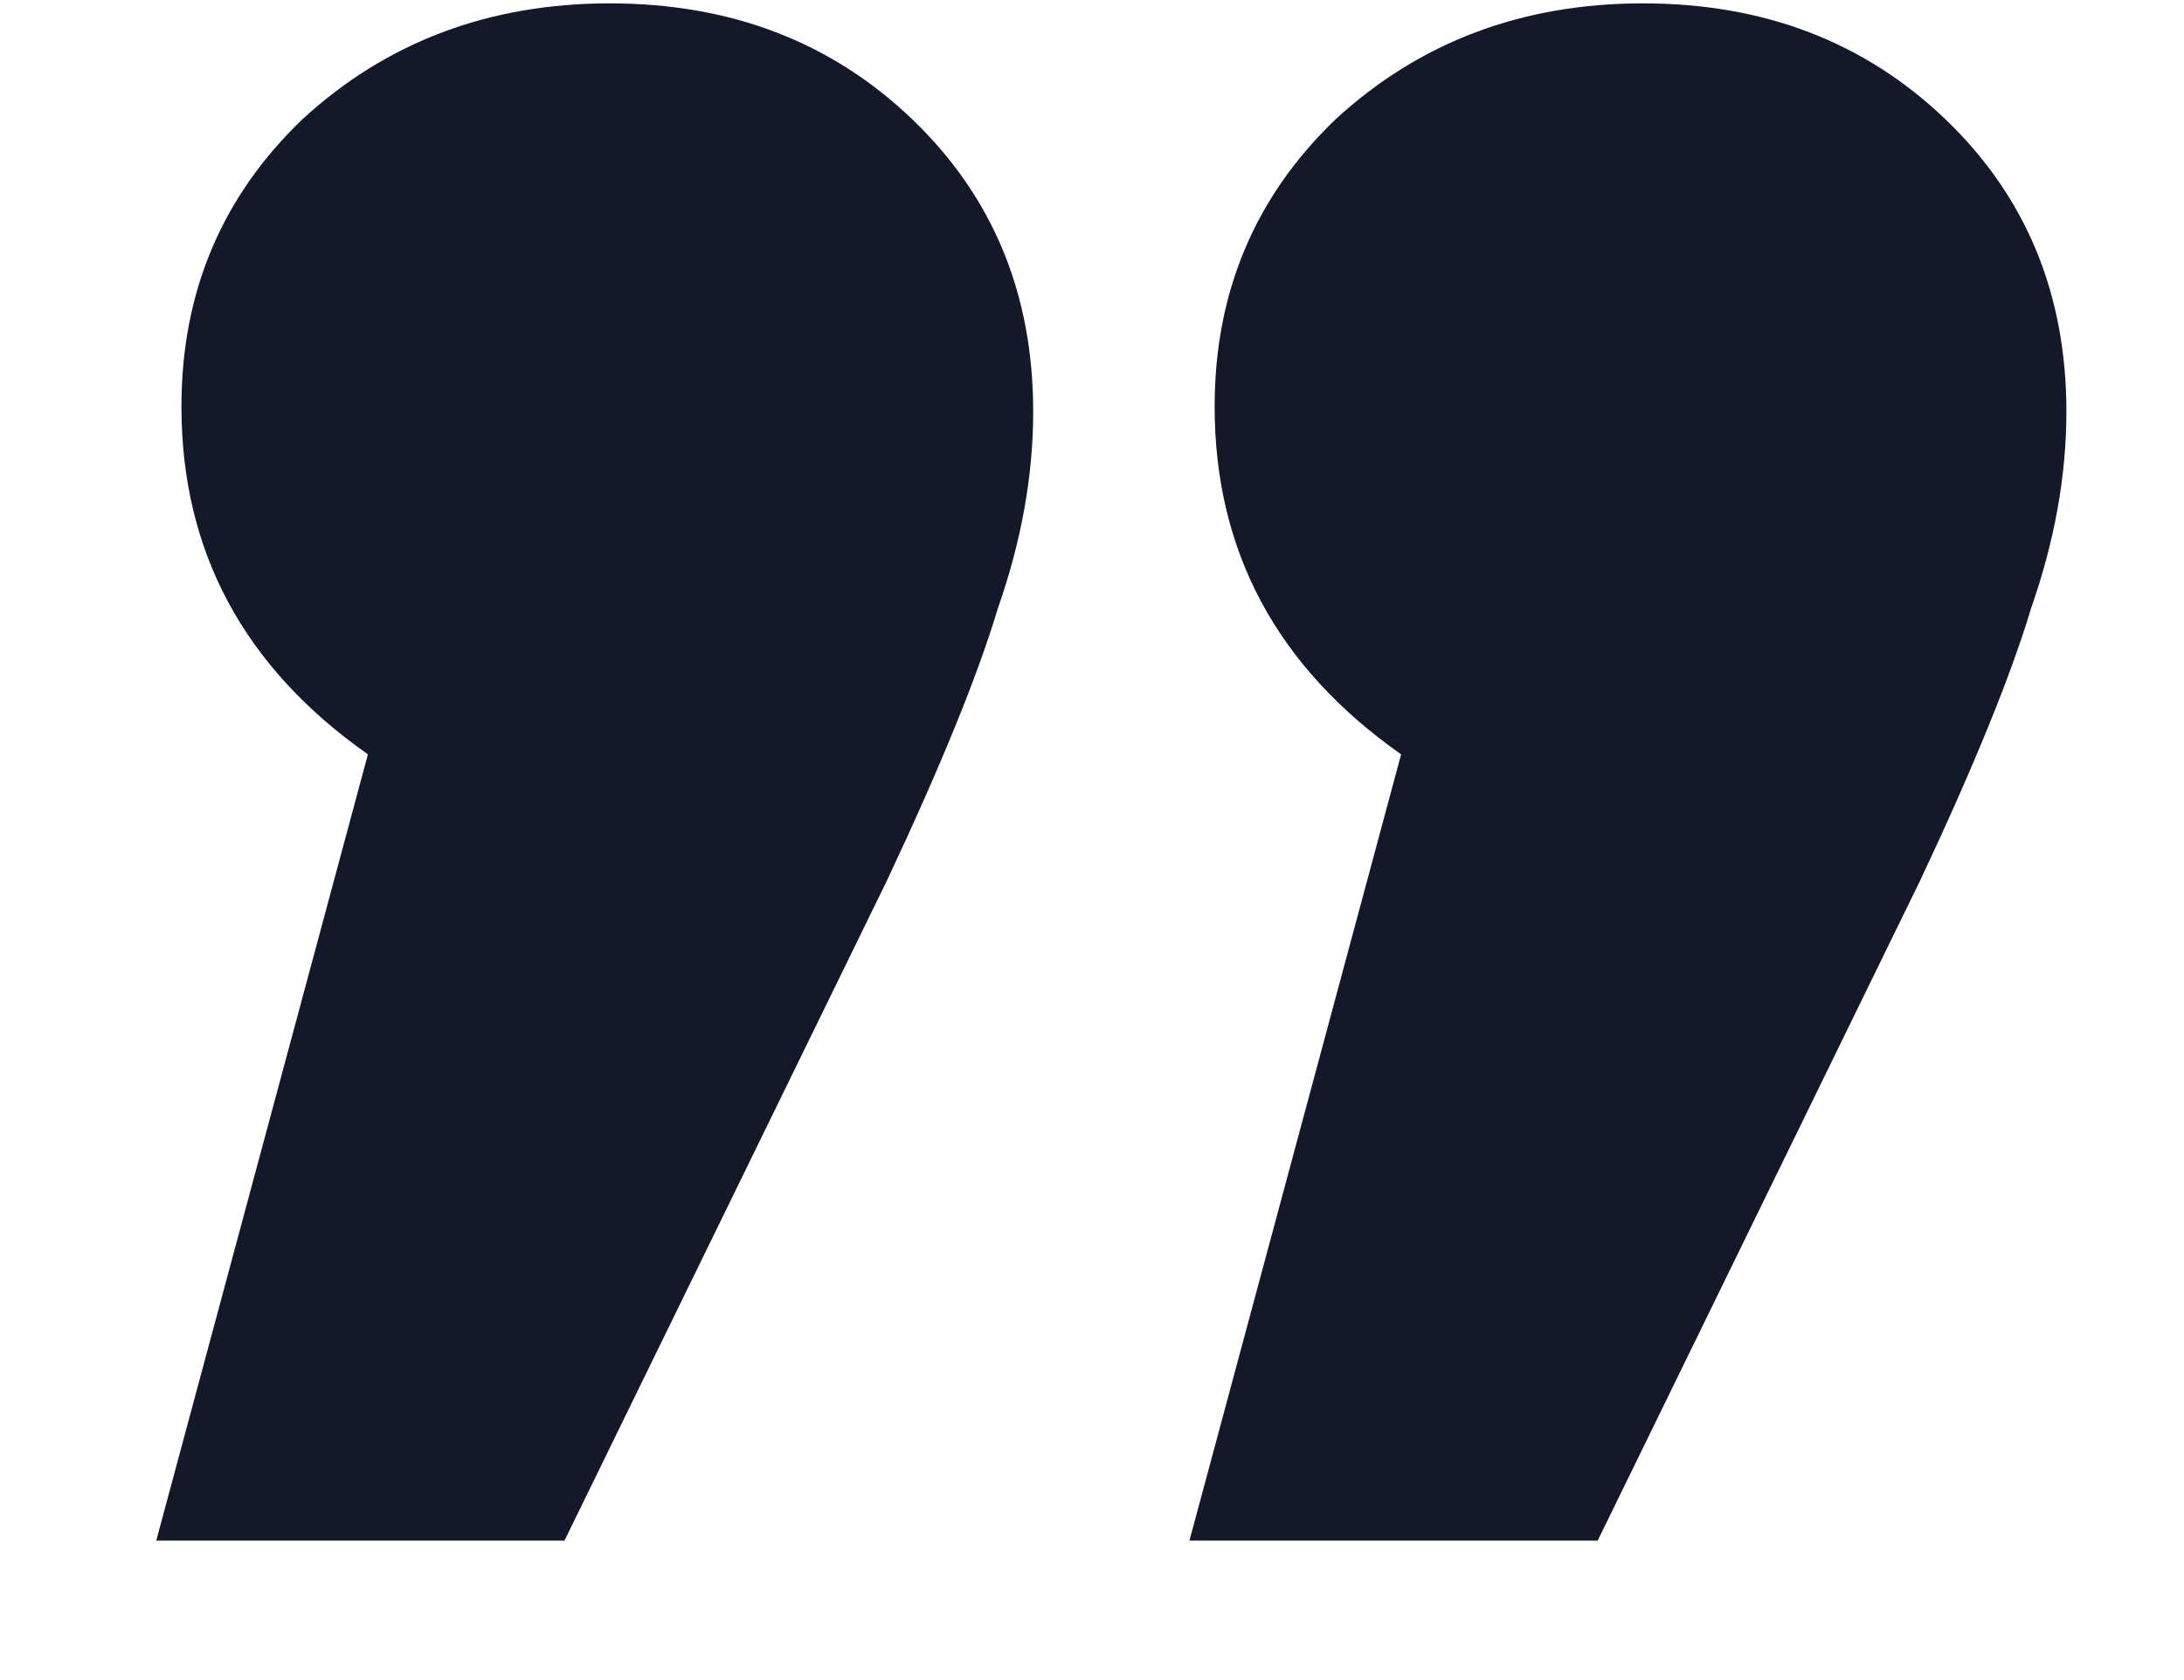 <svg width="13" height="10" viewBox="0 0 13 10" fill="none" xmlns="http://www.w3.org/2000/svg">
<path d="M3.63 0.02C4.35 0.02 4.95 0.25 5.43 0.71C5.91 1.17 6.15 1.75 6.15 2.45C6.15 2.83 6.08 3.22 5.94 3.62C5.82 4.02 5.6 4.56 5.28 5.24L3.36 9.17H0.93L2.19 4.49C1.45 3.97 1.08 3.28 1.08 2.42C1.08 1.74 1.32 1.17 1.8 0.71C2.3 0.25 2.91 0.02 3.63 0.02ZM9.78 0.02C10.5 0.02 11.1 0.25 11.58 0.71C12.06 1.17 12.3 1.75 12.3 2.45C12.3 2.83 12.23 3.22 12.09 3.62C11.97 4.02 11.75 4.56 11.43 5.24L9.51 9.17H7.08L8.34 4.49C7.6 3.97 7.23 3.28 7.23 2.42C7.23 1.74 7.47 1.17 7.95 0.71C8.45 0.25 9.06 0.02 9.78 0.02Z" fill="#131929"/>
</svg>

